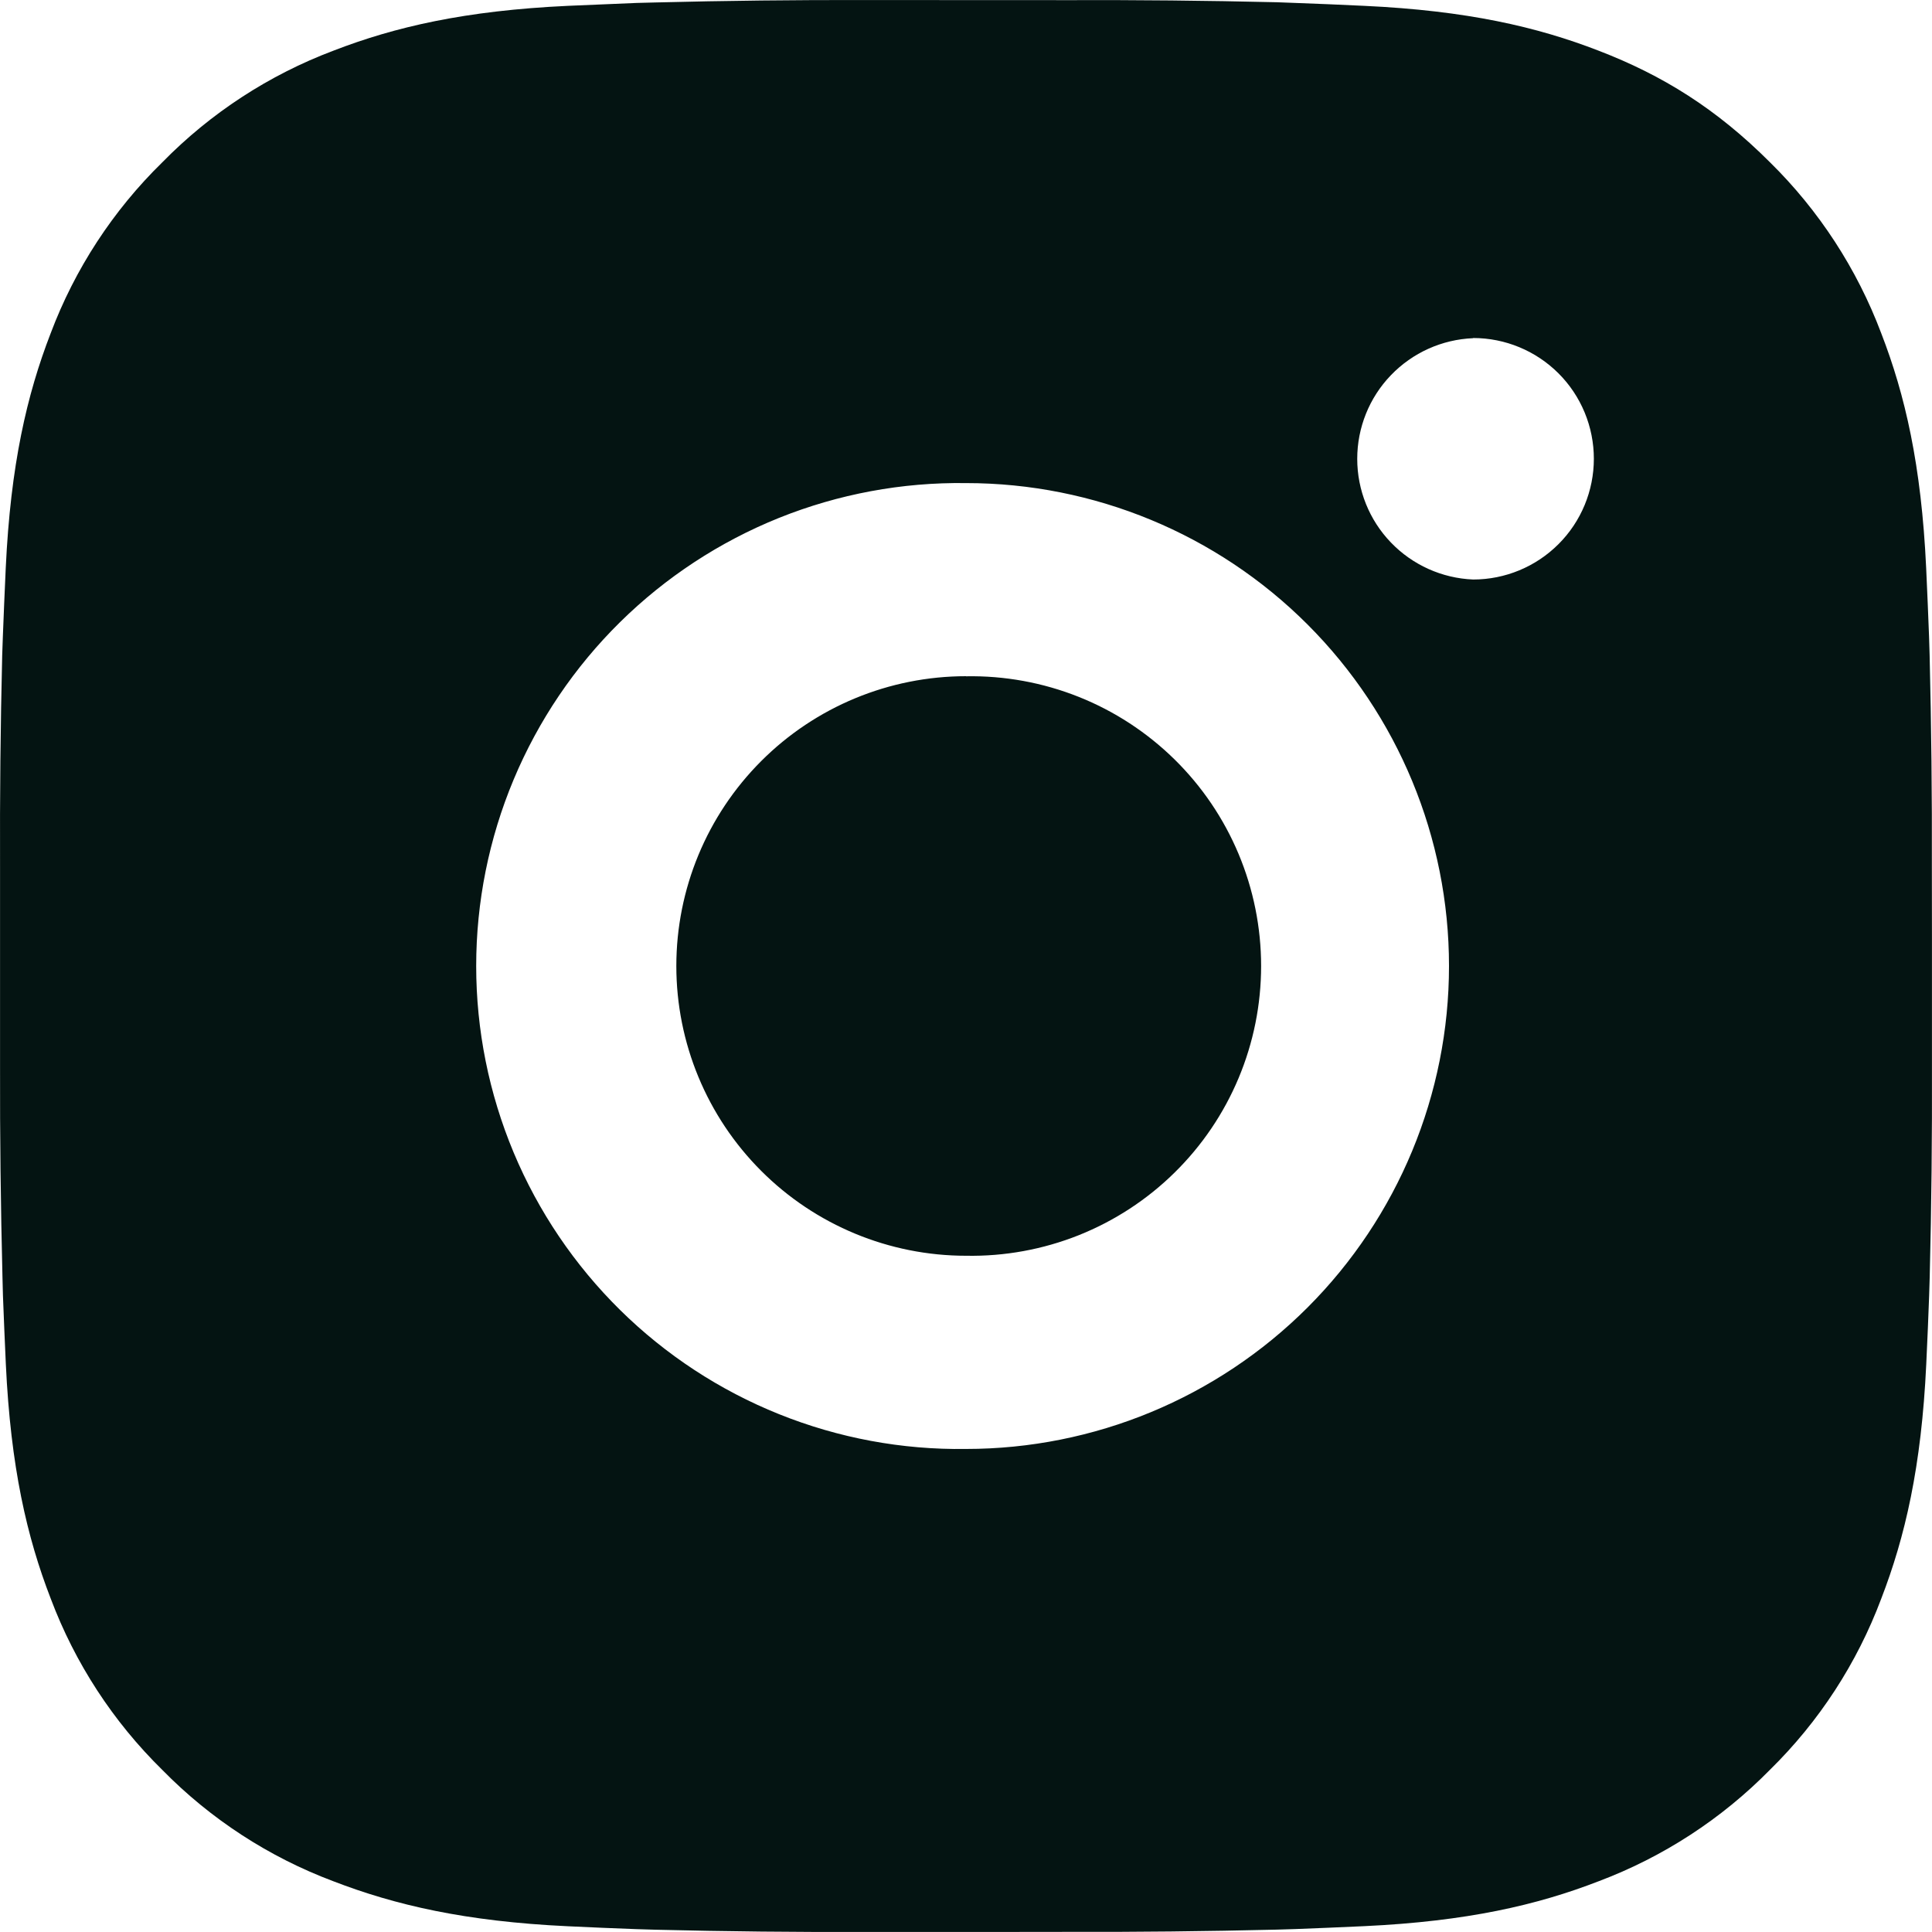 <svg width="44" height="44" viewBox="0 0 44 44" fill="none" xmlns="http://www.w3.org/2000/svg">
<path id="Vector" d="M24.262 0.003C25.867 -0.003 27.472 0.013 29.077 0.051L29.504 0.067C29.997 0.084 30.483 0.106 31.07 0.133C33.411 0.242 35.008 0.612 36.409 1.155C37.861 1.714 39.084 2.471 40.308 3.694C41.426 4.793 42.291 6.123 42.844 7.59C43.387 8.992 43.757 10.591 43.867 12.932C43.893 13.517 43.915 14.005 43.933 14.498L43.946 14.925C43.985 16.529 44.002 18.134 43.997 19.738L43.999 21.379V24.261C44.004 25.867 43.988 27.472 43.948 29.077L43.935 29.504C43.918 29.997 43.896 30.483 43.869 31.07C43.759 33.411 43.385 35.008 42.844 36.409C42.293 37.878 41.428 39.209 40.308 40.307C39.208 41.426 37.877 42.291 36.409 42.844C35.008 43.387 33.411 43.757 31.07 43.867C30.483 43.893 29.997 43.915 29.504 43.933L29.077 43.946C27.472 43.985 25.867 44.002 24.262 43.997L22.62 43.999H19.741C18.136 44.004 16.53 43.988 14.925 43.948L14.498 43.935C13.976 43.916 13.454 43.894 12.932 43.869C10.591 43.759 8.994 43.385 7.591 42.844C6.123 42.293 4.793 41.427 3.695 40.307C2.575 39.208 1.709 37.878 1.156 36.409C0.613 35.008 0.243 33.411 0.133 31.07C0.109 30.548 0.087 30.026 0.067 29.504L0.056 29.077C0.016 27.472 -0.003 25.867 0.001 24.261V19.738C-0.005 18.134 0.011 16.529 0.05 14.925L0.065 14.498C0.083 14.005 0.105 13.517 0.131 12.932C0.241 10.589 0.611 8.994 1.154 7.59C1.707 6.122 2.575 4.793 3.697 3.696C4.795 2.576 6.123 1.709 7.591 1.155C8.994 0.612 10.589 0.242 12.932 0.133L14.498 0.067L14.925 0.056C16.529 0.015 18.134 -0.003 19.739 0.001L24.262 0.003ZM22 11.002C20.543 10.982 19.096 11.251 17.743 11.794C16.391 12.338 15.16 13.145 14.122 14.168C13.084 15.191 12.26 16.411 11.697 17.756C11.135 19.1 10.845 20.543 10.845 22.001C10.845 23.458 11.135 24.901 11.697 26.246C12.26 27.591 13.084 28.81 14.122 29.834C15.16 30.857 16.391 31.664 17.743 32.207C19.096 32.751 20.543 33.02 22 32.999C24.917 32.999 27.715 31.84 29.778 29.778C31.841 27.715 33 24.917 33 22C33 19.082 31.841 16.285 29.778 14.222C27.715 12.159 24.917 11.002 22 11.002ZM22 15.402C22.877 15.386 23.748 15.545 24.563 15.869C25.377 16.193 26.119 16.677 26.745 17.291C27.371 17.905 27.868 18.638 28.207 19.446C28.546 20.255 28.721 21.123 28.721 22C28.721 22.877 28.547 23.745 28.208 24.553C27.869 25.362 27.372 26.095 26.746 26.709C26.121 27.324 25.379 27.807 24.565 28.132C23.75 28.456 22.879 28.615 22.002 28.599C20.252 28.599 18.573 27.904 17.336 26.666C16.098 25.429 15.403 23.75 15.403 22C15.403 20.249 16.098 18.571 17.336 17.333C18.573 16.095 20.252 15.4 22.002 15.4L22 15.402ZM33.55 7.702C32.84 7.731 32.169 8.033 31.677 8.545C31.184 9.057 30.91 9.74 30.91 10.45C30.91 11.16 31.184 11.843 31.677 12.355C32.169 12.867 32.84 13.169 33.55 13.198C34.279 13.198 34.978 12.908 35.494 12.392C36.01 11.877 36.299 11.177 36.299 10.448C36.299 9.719 36.01 9.019 35.494 8.503C34.978 7.988 34.279 7.698 33.55 7.698V7.702Z" fill="#041412"/>
</svg>
